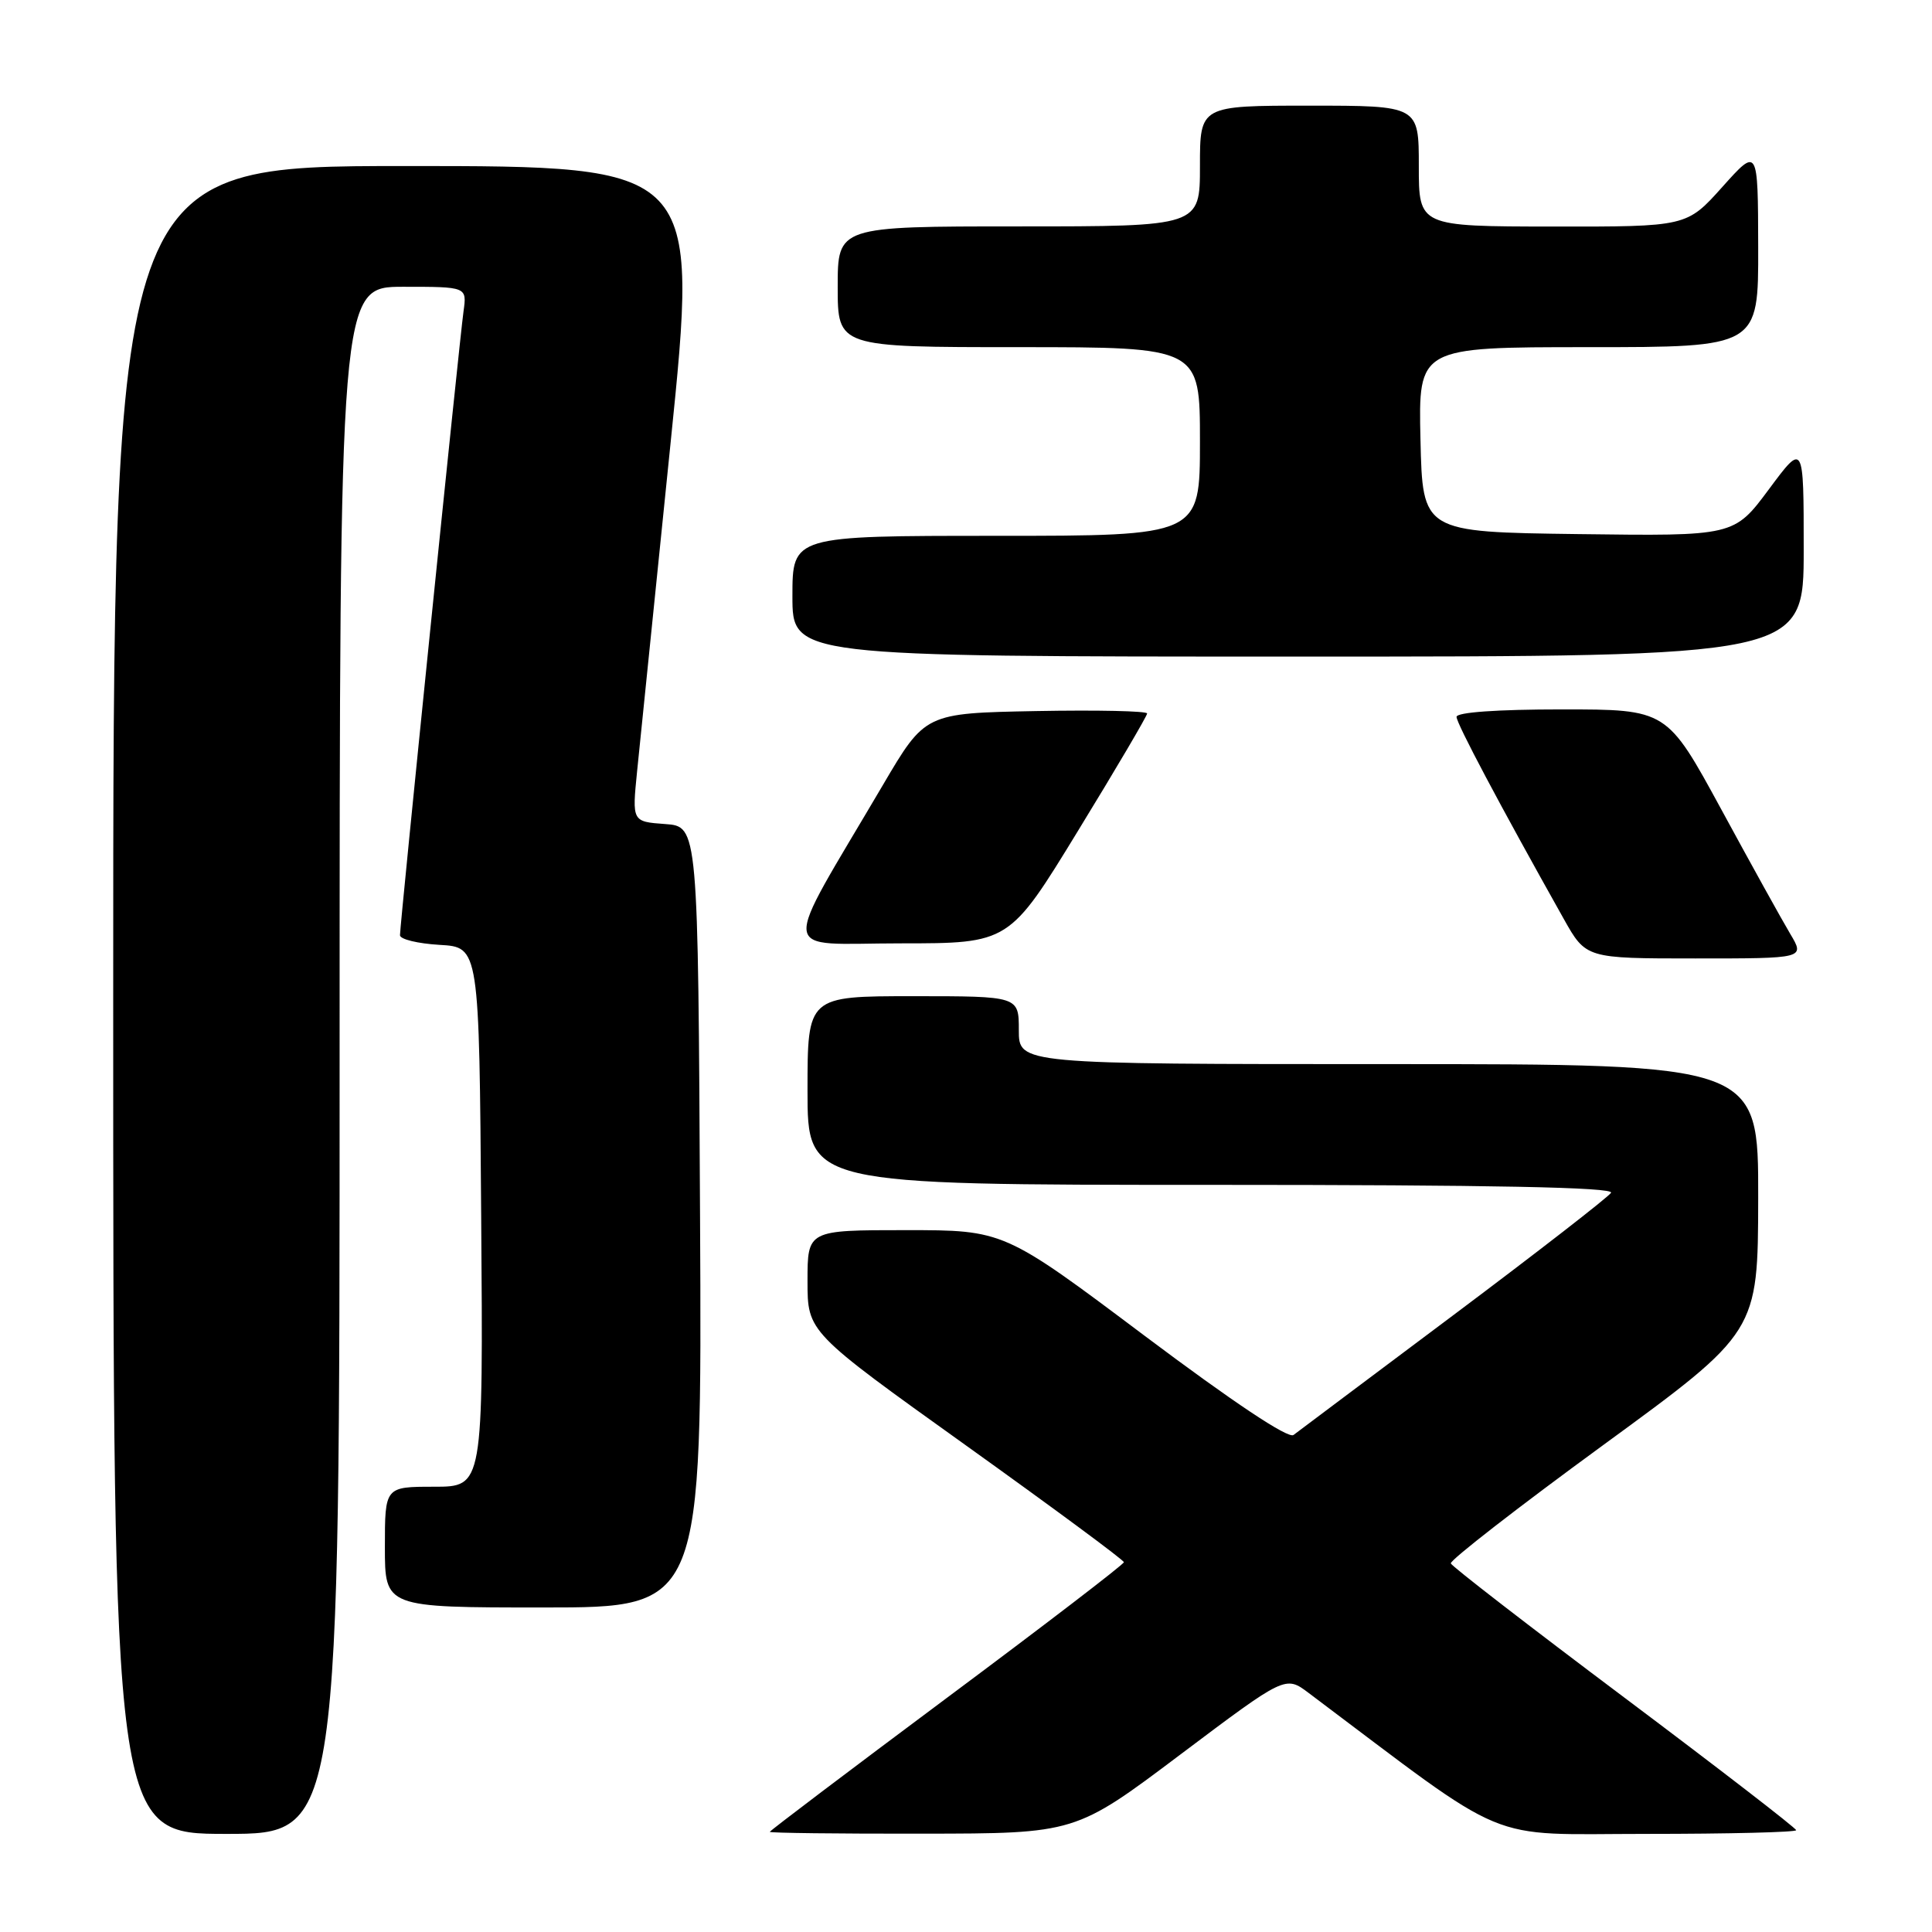 <?xml version="1.0" encoding="UTF-8" standalone="no"?>
<!DOCTYPE svg PUBLIC "-//W3C//DTD SVG 1.1//EN" "http://www.w3.org/Graphics/SVG/1.1/DTD/svg11.dtd" >
<svg xmlns="http://www.w3.org/2000/svg" xmlns:xlink="http://www.w3.org/1999/xlink" version="1.1" viewBox="0 0 256 256">
 <g >
 <path fill="currentColor"
d=" M 45.00 140.50 C 45.00 38.00 45.00 38.00 53.44 38.00 C 61.87 38.00 61.87 38.00 61.42 41.25 C 60.88 45.08 53.00 122.49 53.00 123.92 C 53.00 124.46 55.36 125.03 58.25 125.20 C 63.50 125.50 63.50 125.50 63.76 161.25 C 64.03 197.00 64.03 197.00 57.51 197.00 C 51.00 197.00 51.00 197.00 51.00 205.00 C 51.00 213.00 51.00 213.00 72.01 213.00 C 93.02 213.00 93.02 213.00 92.76 161.25 C 92.50 109.50 92.50 109.50 88.13 109.19 C 83.75 108.87 83.75 108.87 84.42 102.19 C 84.79 98.51 86.78 78.96 88.85 58.75 C 92.60 22.00 92.60 22.00 53.80 22.00 C 15.00 22.00 15.00 22.00 15.00 132.50 C 15.00 243.00 15.00 243.00 30.00 243.00 C 45.00 243.00 45.00 243.00 45.00 140.50 Z  M 156.41 232.48 C 170.33 222.01 170.33 222.01 173.41 224.33 C 200.62 244.77 196.38 243.00 218.15 243.00 C 229.07 243.00 238.00 242.78 238.00 242.51 C 238.00 242.24 227.76 234.34 215.25 224.95 C 202.74 215.56 192.38 207.56 192.24 207.16 C 192.09 206.76 201.19 199.69 212.46 191.46 C 232.94 176.50 232.94 176.50 232.97 158.75 C 233.00 141.00 233.00 141.00 184.00 141.00 C 135.00 141.00 135.00 141.00 135.00 136.50 C 135.00 132.00 135.00 132.00 121.00 132.00 C 107.00 132.00 107.00 132.00 107.00 144.50 C 107.00 157.00 107.00 157.00 160.56 157.00 C 197.63 157.00 213.92 157.32 213.47 158.05 C 213.11 158.62 203.75 165.89 192.66 174.20 C 181.57 182.50 172.01 189.68 171.40 190.14 C 170.71 190.68 163.40 185.80 151.67 177.00 C 133.03 163.00 133.03 163.00 120.02 163.00 C 107.00 163.00 107.00 163.00 107.00 169.75 C 107.00 176.50 107.00 176.50 127.96 191.50 C 139.48 199.75 148.92 206.72 148.92 207.00 C 148.92 207.28 138.36 215.37 125.46 224.98 C 112.56 234.60 102.00 242.59 102.00 242.73 C 102.00 242.88 111.11 242.99 122.25 242.97 C 142.50 242.95 142.50 242.95 156.41 232.48 Z  M 237.22 123.75 C 236.15 121.96 232.04 114.54 228.08 107.25 C 220.87 94.00 220.87 94.00 206.94 94.00 C 198.41 94.00 193.00 94.38 193.00 94.99 C 193.00 95.87 198.70 106.61 207.20 121.75 C 210.15 127.00 210.15 127.00 224.65 127.00 C 239.16 127.00 239.16 127.00 237.22 123.75 Z  M 142.86 110.06 C 147.89 101.85 152.00 94.86 152.00 94.54 C 152.00 94.21 145.38 94.07 137.30 94.22 C 122.59 94.50 122.59 94.50 117.00 104.00 C 103.25 127.37 102.99 125.00 119.29 125.00 C 133.73 125.00 133.73 125.00 142.86 110.06 Z  M 239.00 72.81 C 239.00 58.62 239.00 58.62 234.39 64.83 C 229.77 71.04 229.77 71.04 209.14 70.77 C 188.50 70.50 188.50 70.50 188.22 58.25 C 187.94 46.00 187.94 46.00 210.47 46.00 C 233.00 46.00 233.00 46.00 232.97 32.75 C 232.94 19.50 232.94 19.50 228.22 24.77 C 223.50 30.04 223.50 30.04 205.75 30.02 C 188.00 30.00 188.00 30.00 188.00 22.00 C 188.00 14.00 188.00 14.00 173.50 14.00 C 159.00 14.00 159.00 14.00 159.00 22.00 C 159.00 30.00 159.00 30.00 135.00 30.00 C 111.00 30.00 111.00 30.00 111.00 38.00 C 111.00 46.00 111.00 46.00 135.00 46.00 C 159.00 46.00 159.00 46.00 159.00 58.50 C 159.00 71.00 159.00 71.00 132.00 71.00 C 105.00 71.00 105.00 71.00 105.00 79.00 C 105.00 87.00 105.00 87.00 172.00 87.00 C 239.00 87.00 239.00 87.00 239.00 72.81 Z "/>
</g>
</svg>
